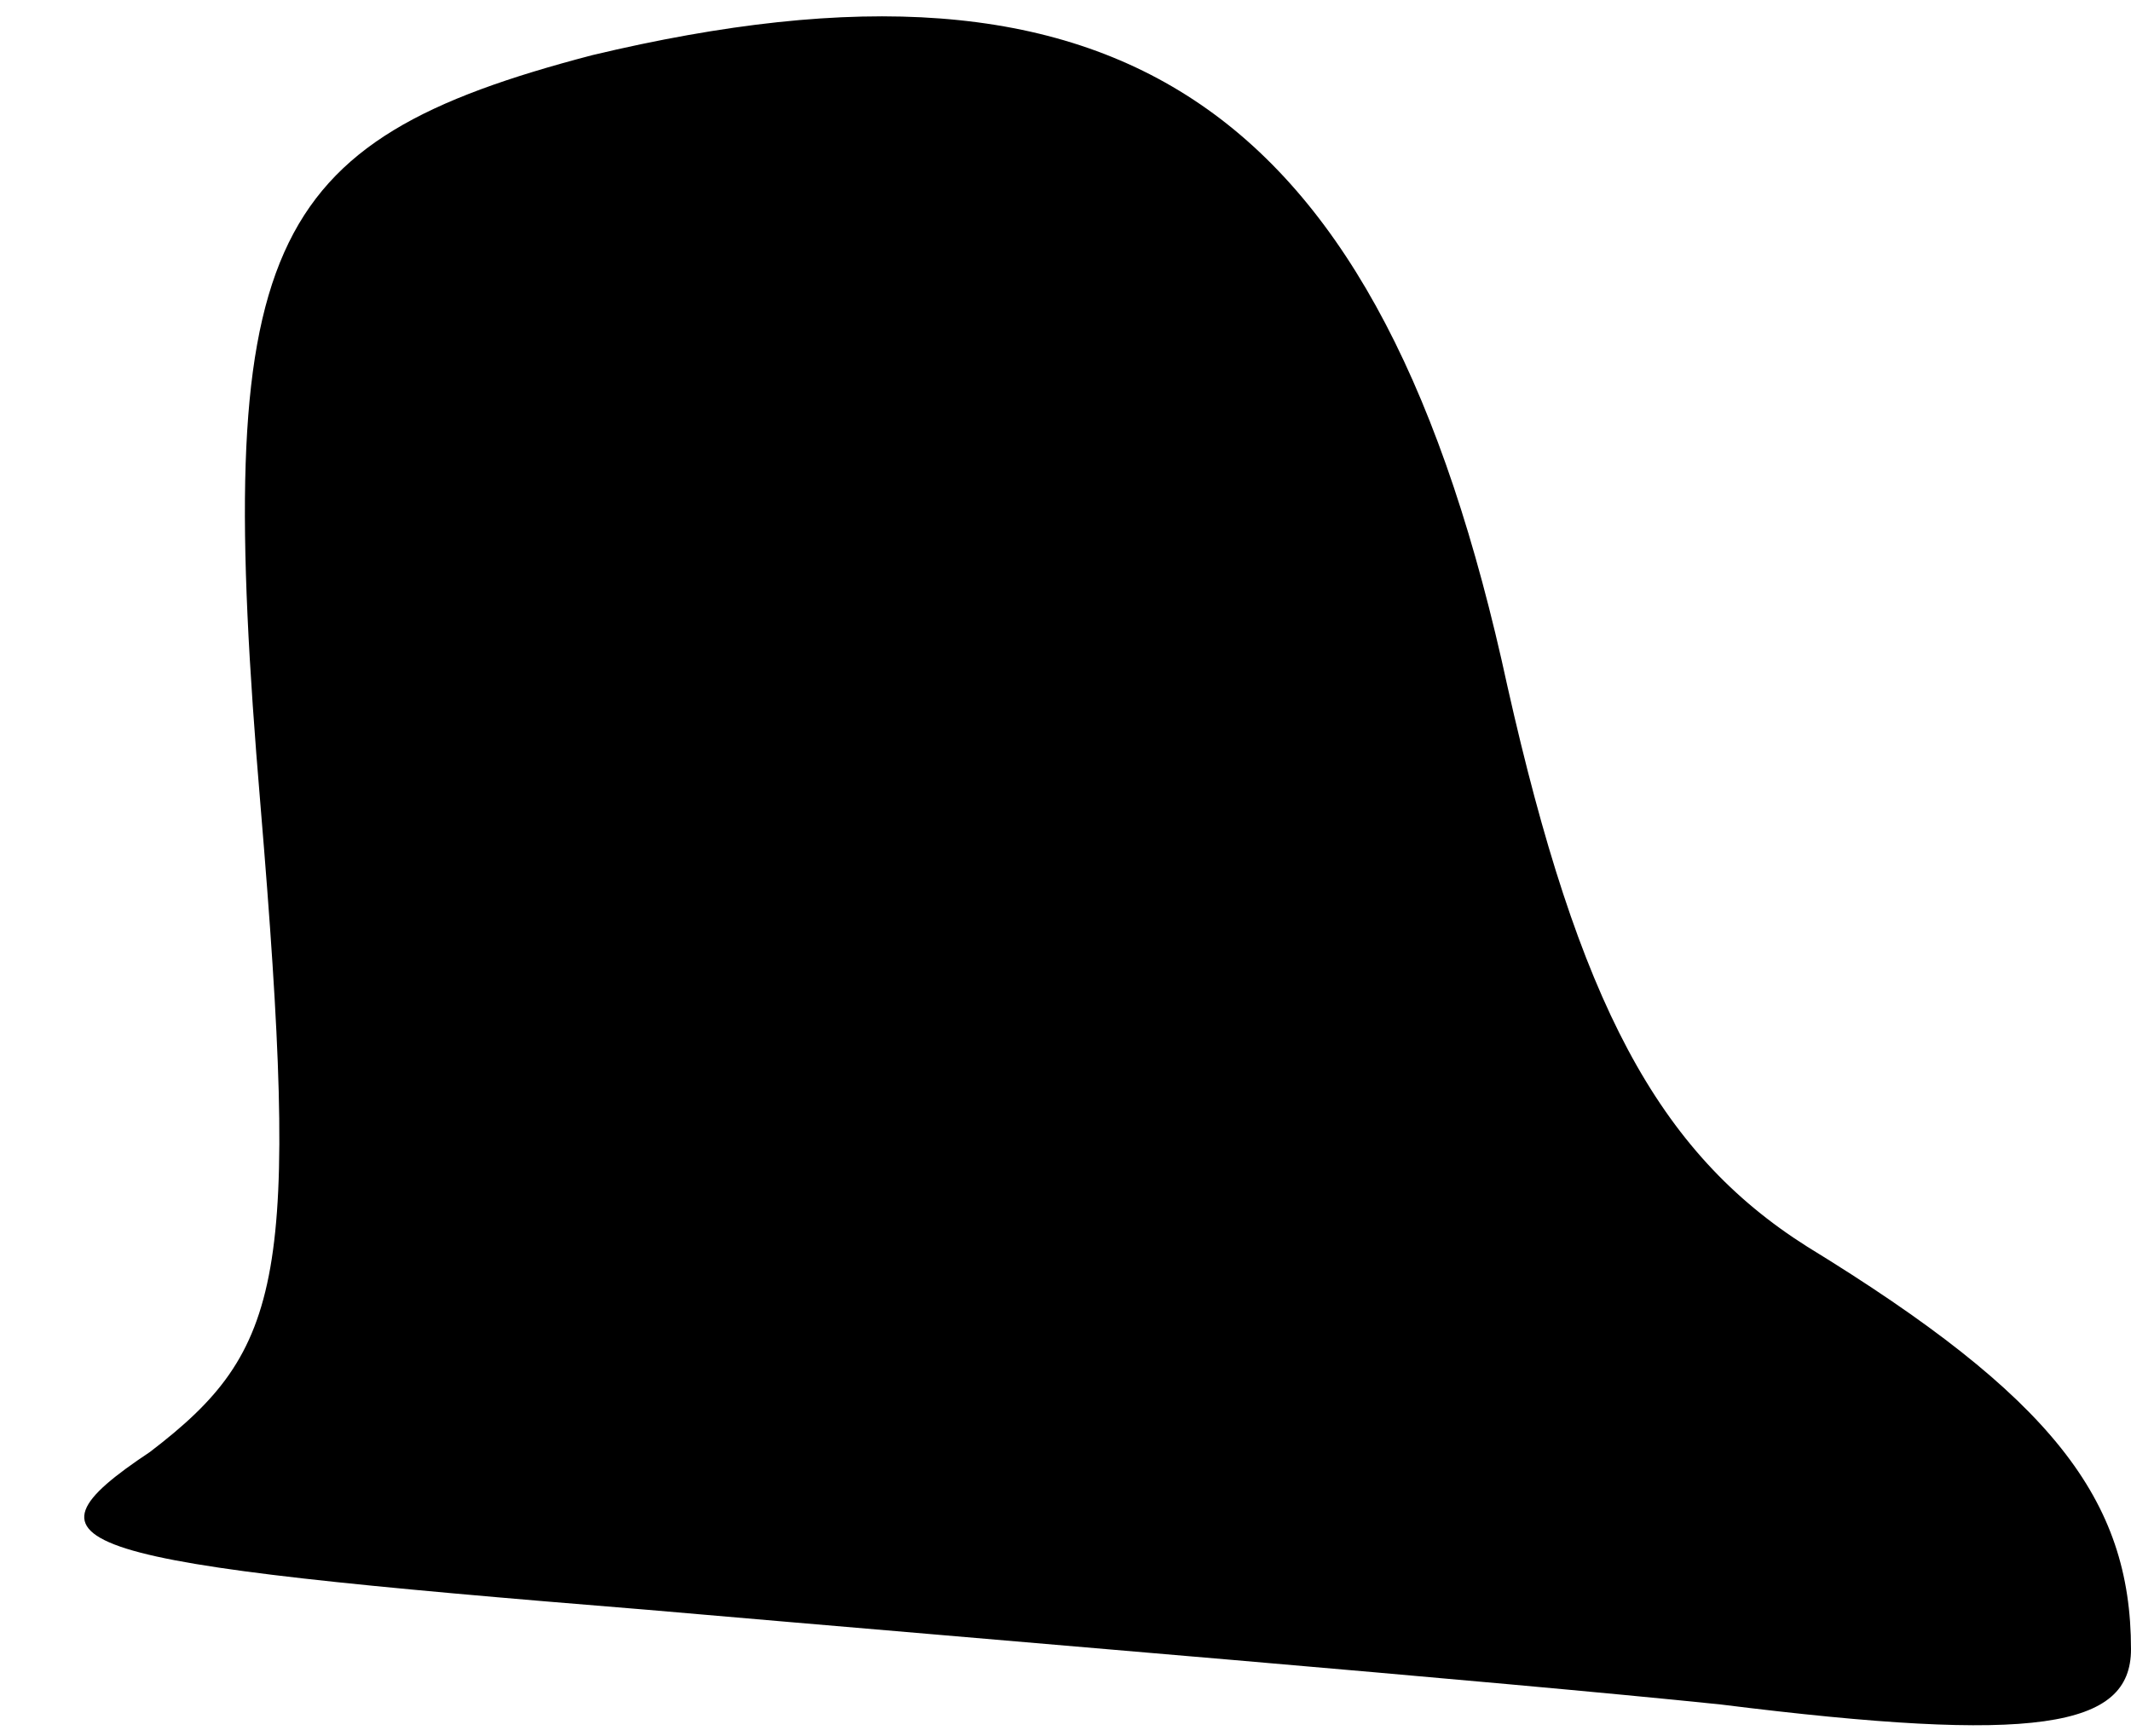 <?xml version="1.0" standalone="no"?>
<!DOCTYPE svg PUBLIC "-//W3C//DTD SVG 20010904//EN"
 "http://www.w3.org/TR/2001/REC-SVG-20010904/DTD/svg10.dtd">
<svg version="1.0" xmlns="http://www.w3.org/2000/svg"
 width="27pt" height="22pt" viewBox="0 0 27 22"
 preserveAspectRatio="xMidYMid meet">
<g transform="translate(0,22) scale(0.1,-0.1)"
fill="#000000" stroke="none">
<path fill="#000000" stroke="none" d="M75 213 c-42 -11 -48 -24 -42 -95 5
-60 3 -69 -14 -82 -18 -12 -11 -14 63 -20 46 -4 107 -9 136 -12 40 -5 52 -3
52 7 0 19 -10 32 -41 51 -19 12 -29 31 -38 71 -16 74 -49 96 -116 80z"/>
</g>
</svg>
